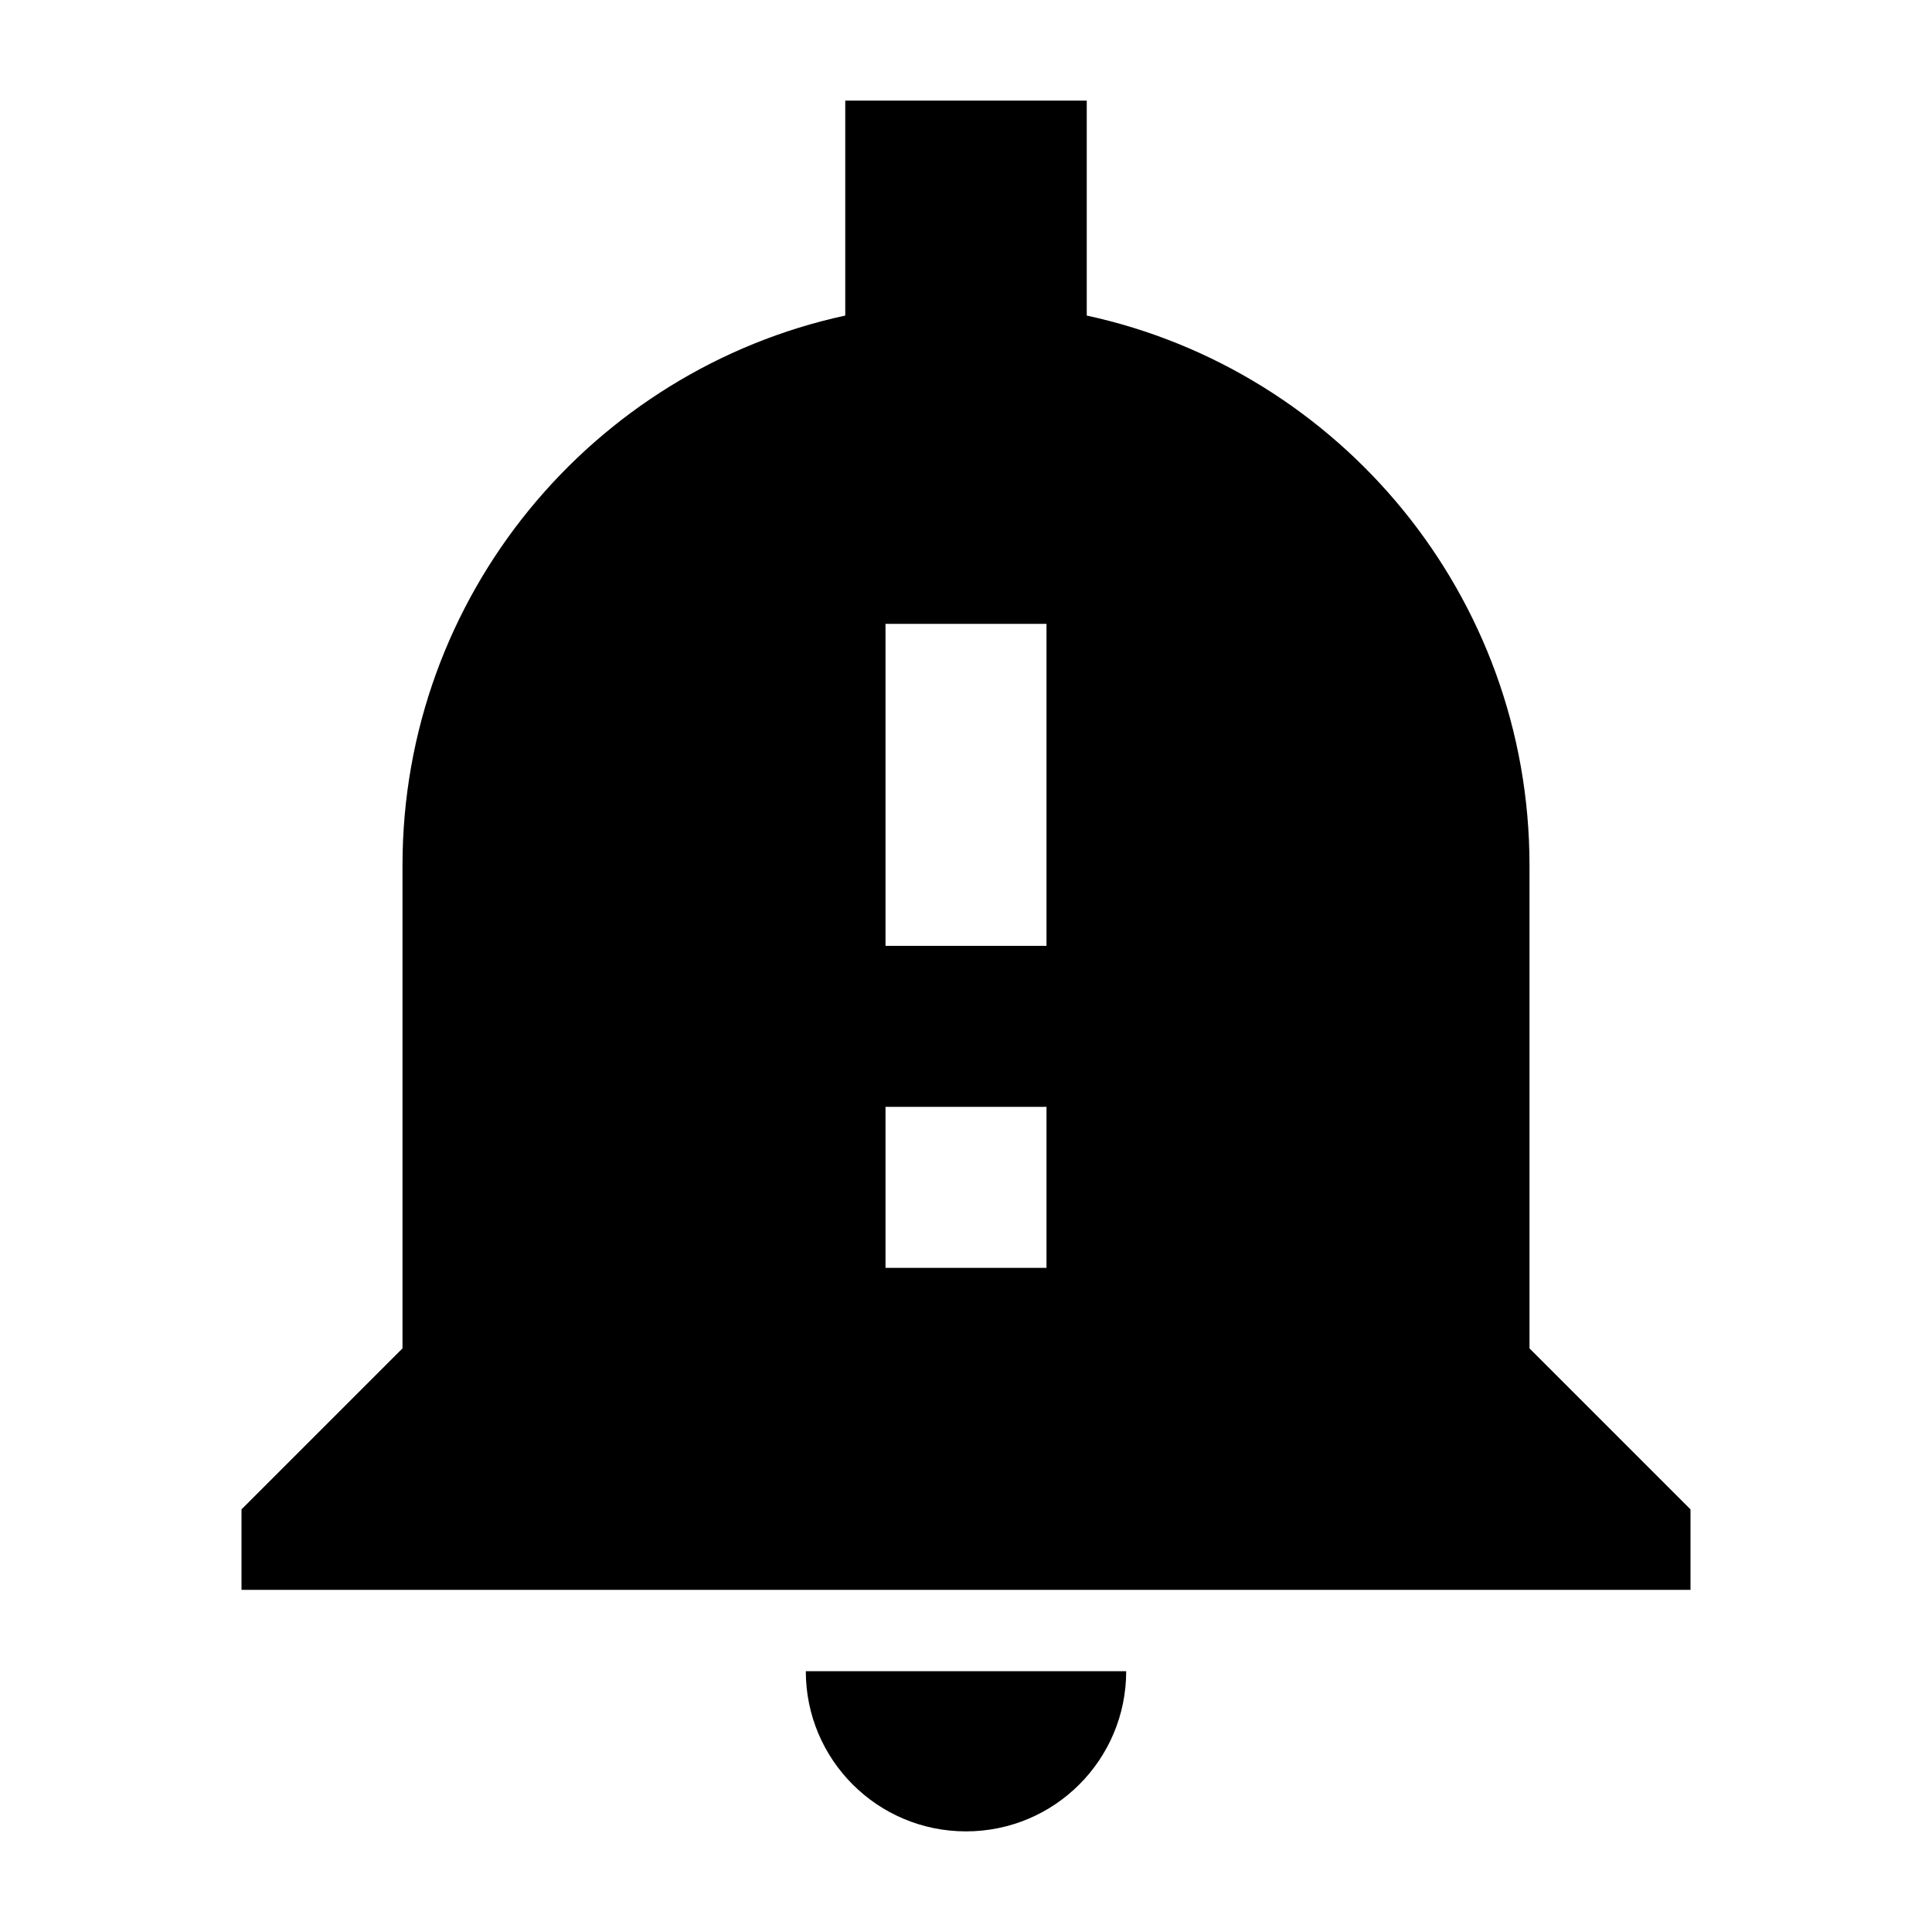 <svg xmlns="http://www.w3.org/2000/svg" width="24" height="24" viewBox="0 0 24 24">
  <path fill-rule="evenodd" d="M12,22.75 C13.1,22.75 13.99,21.86 13.99,20.76 L10.01,20.76 C10.01,21.86 10.9,22.75 12,22.75 Z M19,16.75 L19,10.75 C19,7.4 16.64,4.6 13.5,3.92 L13.5,1.25 L10.5,1.25 L10.5,3.92 C7.36,4.6 5,7.4 5,10.75 L5,16.75 L3,18.75 L3,19.75 L21,19.75 L21,18.75 L19,16.75 Z M13,15.75 L11,15.75 L11,13.75 L13,13.75 L13,15.75 Z M13,11.75 L11,11.75 L11,7.75 L13,7.75 L13,11.75 Z"/>
</svg>
